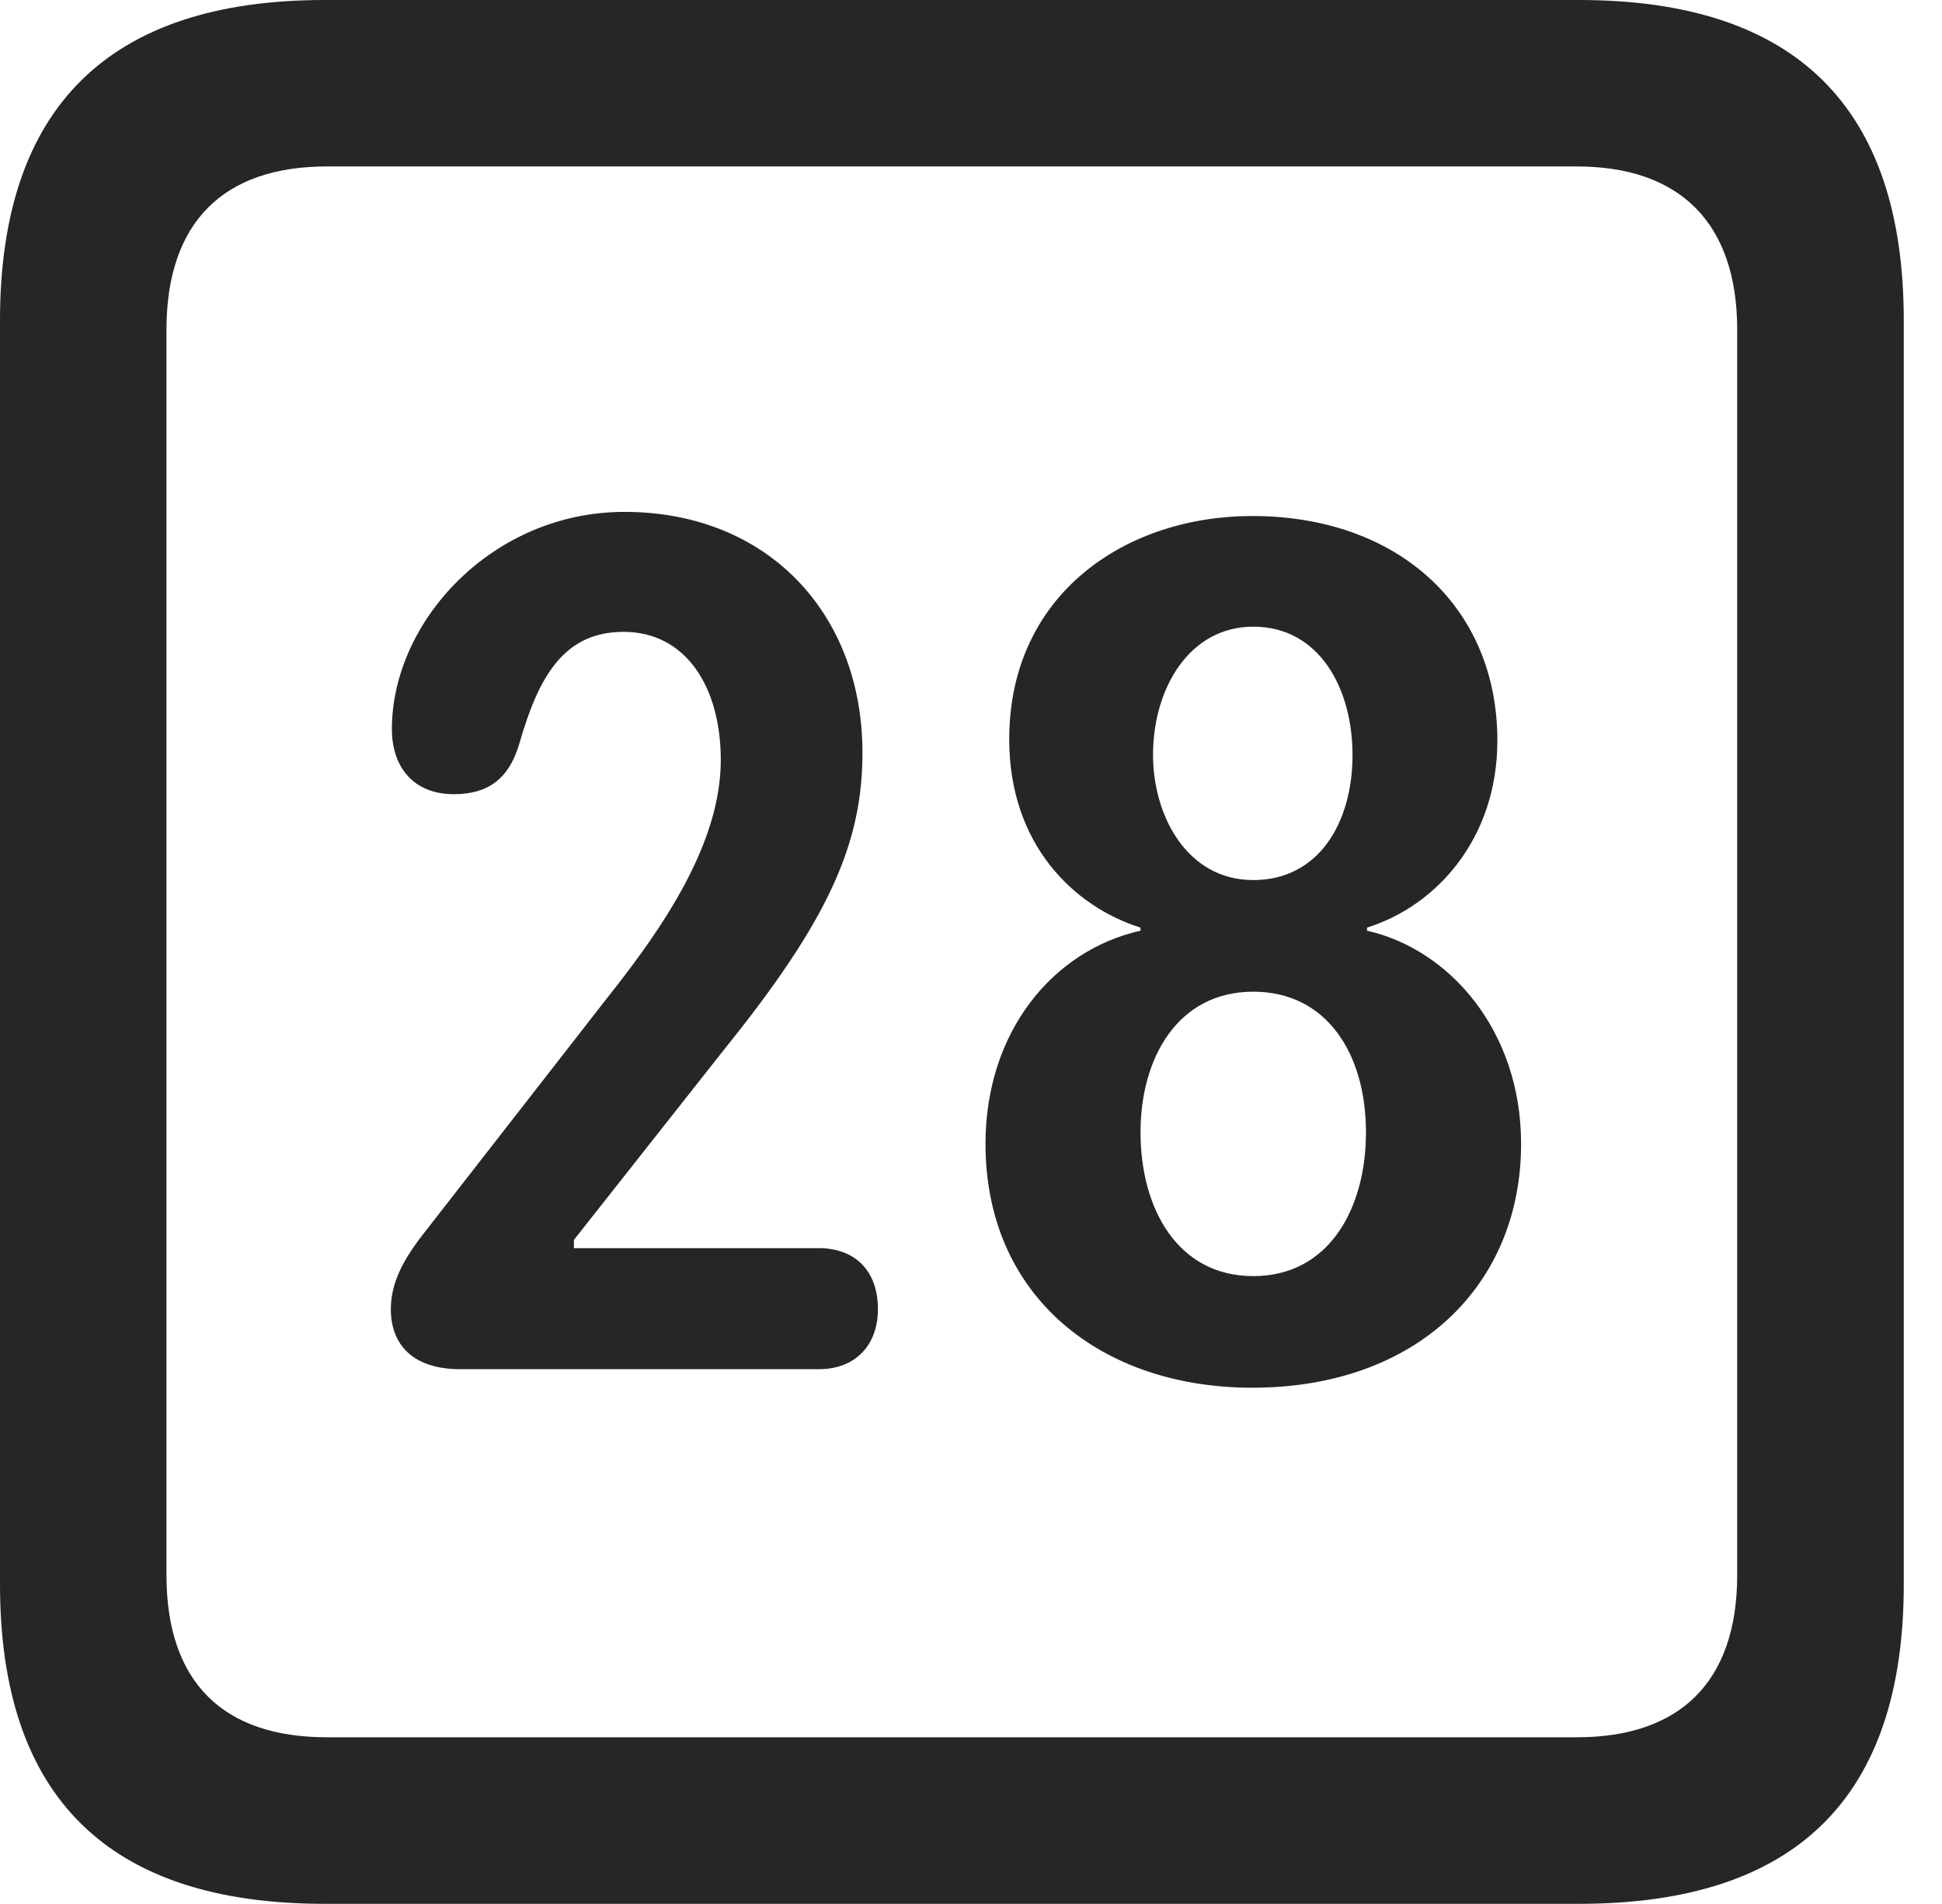 <?xml version="1.0" encoding="UTF-8"?>
<!--Generator: Apple Native CoreSVG 341-->
<!DOCTYPE svg
PUBLIC "-//W3C//DTD SVG 1.1//EN"
       "http://www.w3.org/Graphics/SVG/1.1/DTD/svg11.dtd">
<svg version="1.1" xmlns="http://www.w3.org/2000/svg" xmlns:xlink="http://www.w3.org/1999/xlink" viewBox="0 0 18.34 17.979">
 <g>
  <rect height="17.979" opacity="0" width="18.34" x="0" y="0"/>
  <path d="M3.066 17.979L14.912 17.979C16.963 17.979 17.979 16.973 17.979 14.961L17.979 3.027C17.979 1.016 16.963 0 14.912 0L3.066 0C1.025 0 0 1.016 0 3.027L0 14.961C0 16.973 1.025 17.979 3.066 17.979ZM3.086 16.406C2.109 16.406 1.572 15.889 1.572 14.873L1.572 3.115C1.572 2.1 2.109 1.572 3.086 1.572L14.893 1.572C15.859 1.572 16.406 2.1 16.406 3.115L16.406 14.873C16.406 15.889 15.859 16.406 14.893 16.406Z" fill="black" fill-opacity="0.85"/>
  <path d="M4.346 12.93L7.734 12.93C8.076 12.93 8.291 12.705 8.291 12.363C8.291 11.992 8.066 11.787 7.734 11.787L5.42 11.787L5.42 11.709L6.846 9.902C7.822 8.691 8.145 7.969 8.145 7.109C8.145 5.791 7.246 4.834 5.898 4.834C4.648 4.834 3.701 5.869 3.701 6.885C3.701 7.246 3.906 7.5 4.287 7.5C4.609 7.5 4.805 7.354 4.902 7.031C5.088 6.377 5.332 5.967 5.889 5.967C6.475 5.967 6.807 6.484 6.807 7.178C6.807 7.959 6.27 8.75 5.742 9.414L4.053 11.582C3.867 11.816 3.691 12.06 3.691 12.363C3.691 12.695 3.896 12.93 4.346 12.93ZM11.826 13.105C13.379 13.105 14.365 12.139 14.365 10.801C14.365 9.736 13.691 8.965 12.91 8.789L12.91 8.76C13.565 8.555 14.141 7.92 14.141 6.992C14.141 5.732 13.203 4.873 11.826 4.873C10.625 4.873 9.531 5.615 9.531 6.982C9.531 7.979 10.146 8.564 10.771 8.76L10.771 8.789C9.941 8.975 9.307 9.746 9.307 10.801C9.307 12.246 10.4 13.105 11.826 13.105ZM11.836 8.311C11.211 8.311 10.889 7.705 10.889 7.129C10.889 6.504 11.23 5.918 11.836 5.918C12.461 5.918 12.773 6.504 12.773 7.129C12.773 7.773 12.451 8.311 11.836 8.311ZM11.836 12.051C11.123 12.051 10.771 11.416 10.771 10.693C10.771 9.99 11.123 9.365 11.836 9.365C12.529 9.365 12.9 9.951 12.9 10.693C12.9 11.416 12.549 12.051 11.836 12.051Z" fill="black" fill-opacity="0.85"/>
 </g>
</svg>
